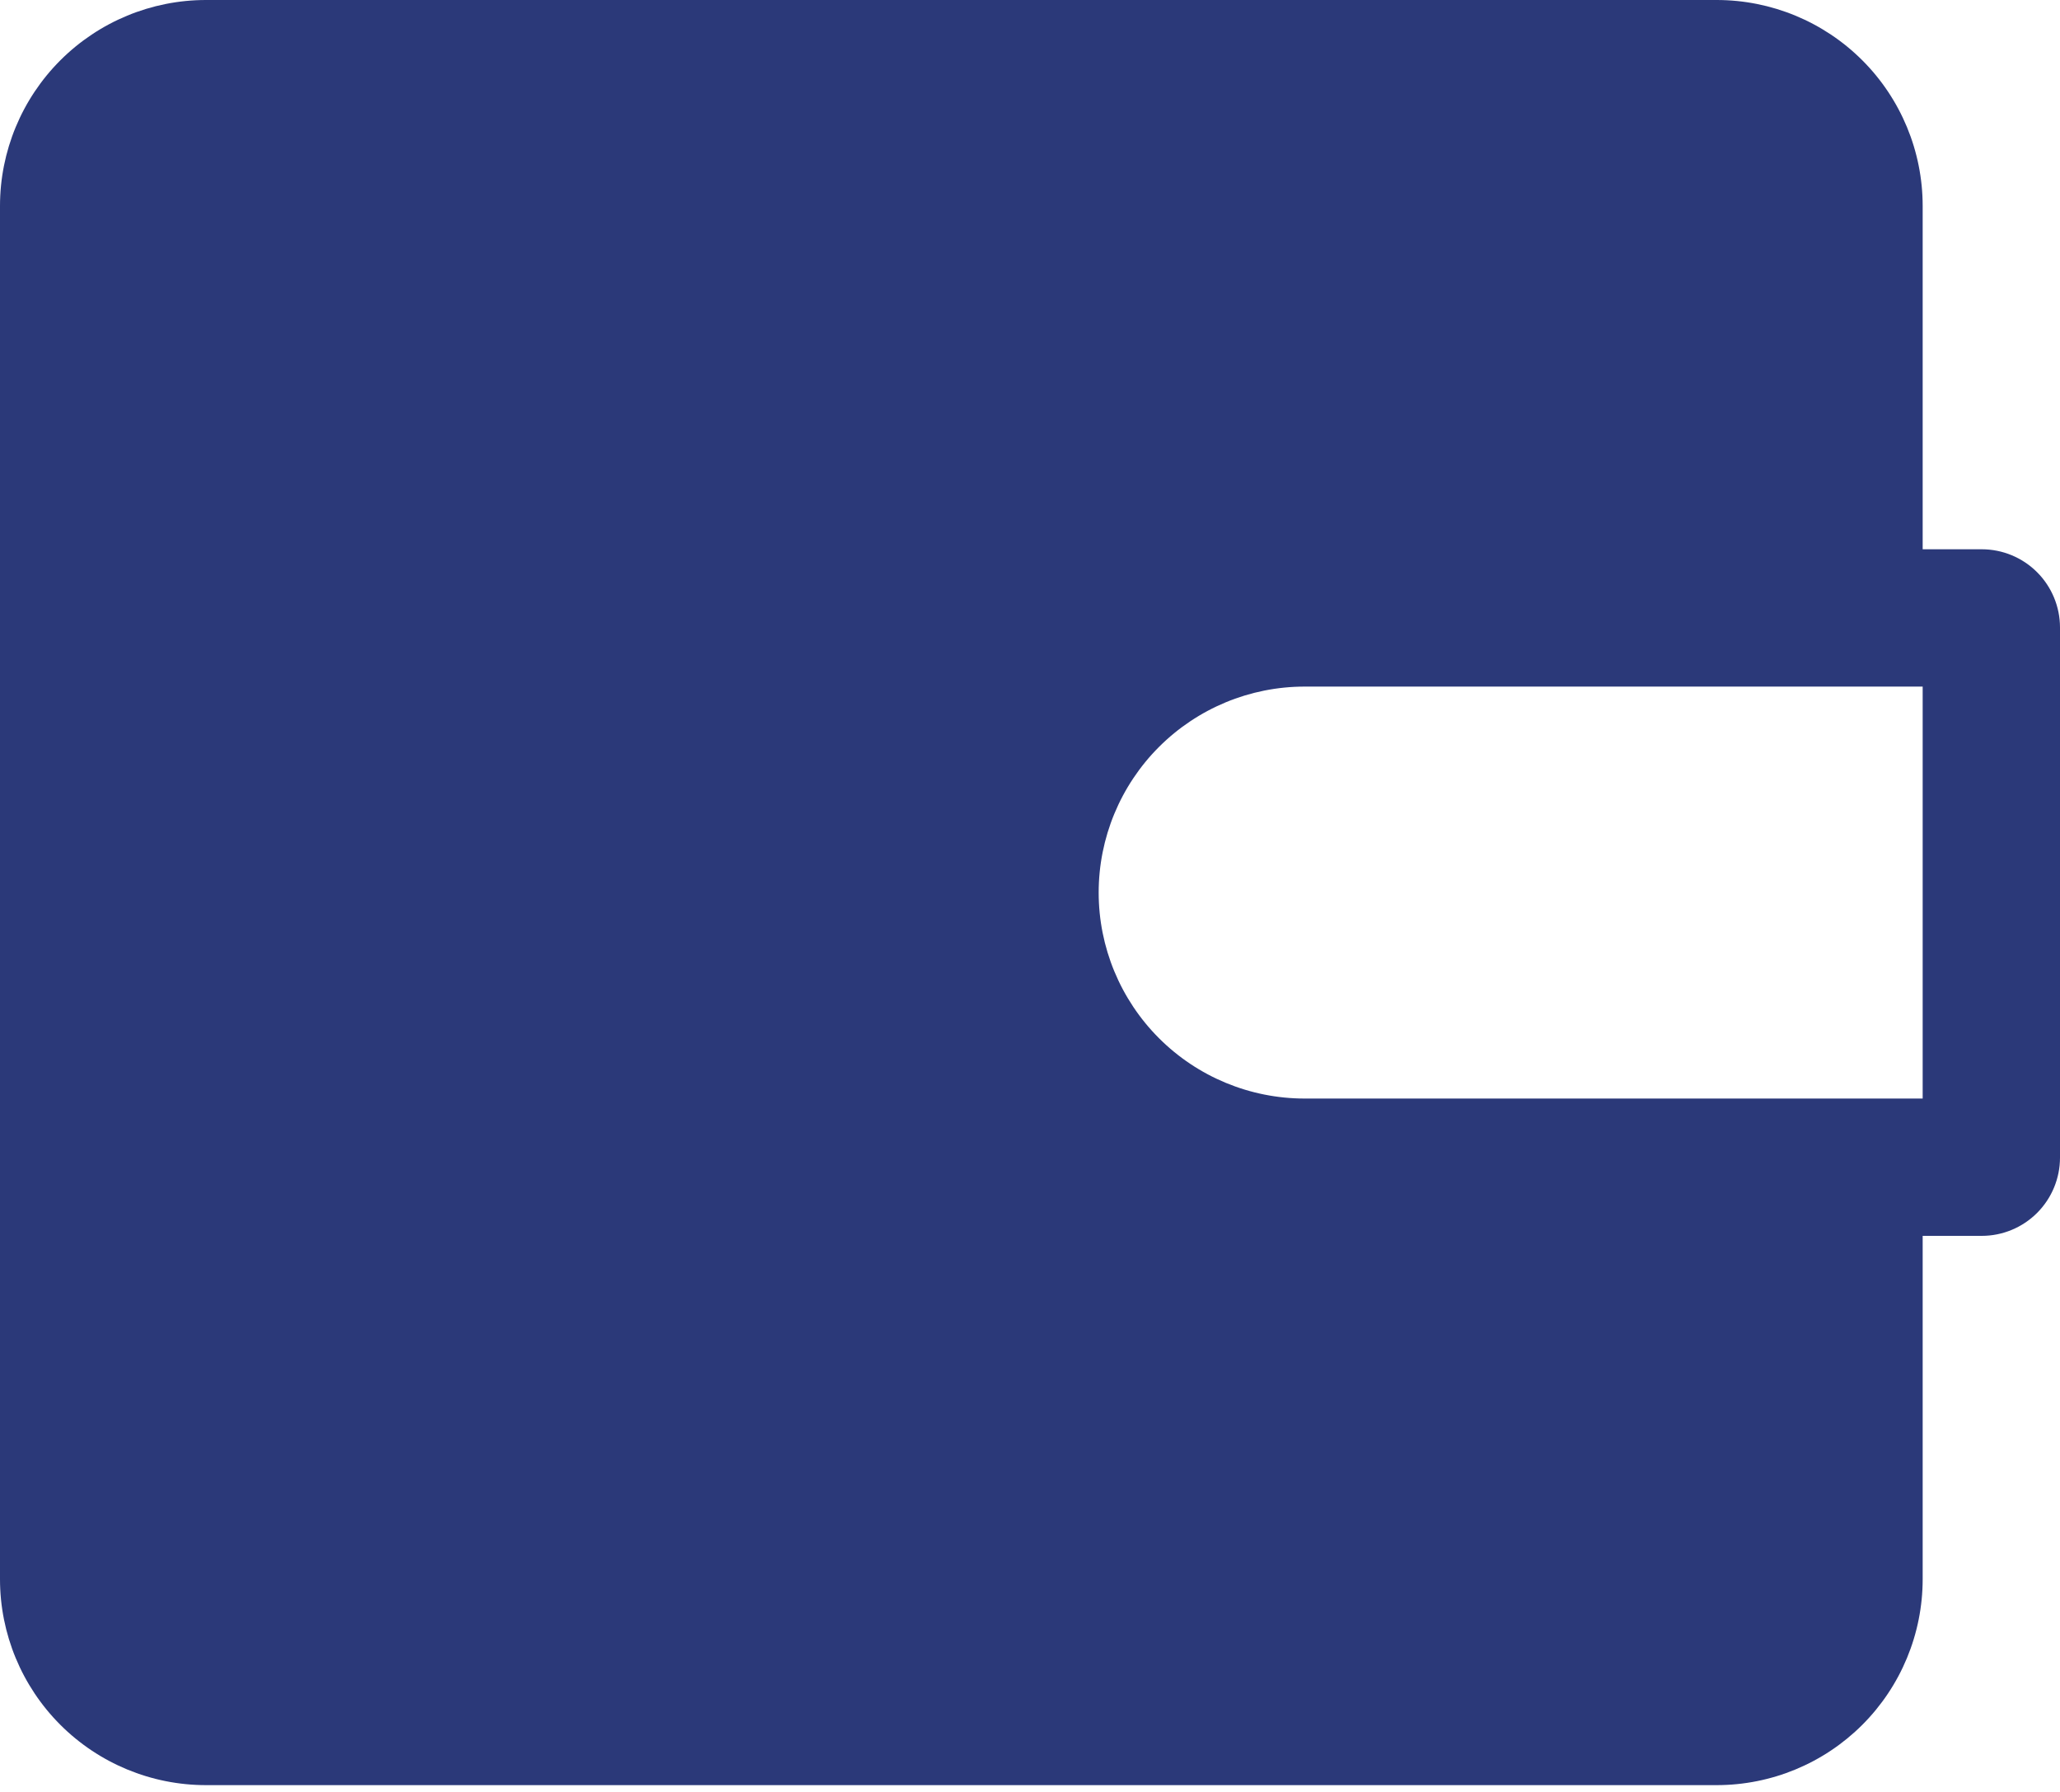 <svg width="254" height="221" viewBox="0 0 254 221" fill="none" xmlns="http://www.w3.org/2000/svg">
<path fill-rule="evenodd" clip-rule="evenodd" d="M237.067 194.733V152.4H244.348C246.908 152.4 249.363 151.383 251.173 149.573C252.983 147.763 254 145.308 254 142.748V77.385C254 74.826 252.983 72.37 251.173 70.56C249.363 68.75 246.908 67.733 244.348 67.733H237.067V25.4C237.067 18.663 234.391 12.203 229.627 7.439C224.864 2.676 218.403 0 211.667 0H25.4C18.663 0 12.203 2.676 7.439 7.439C2.676 12.203 0 18.663 0 25.4L0 194.733C0 201.47 2.676 207.93 7.439 212.694C12.203 217.457 18.663 220.133 25.4 220.133H211.667C218.403 220.133 224.864 217.457 229.627 212.694C234.391 207.93 237.067 201.47 237.067 194.733ZM237.067 84.667V135.467H160.867C154.13 135.467 147.67 132.791 142.906 128.027C138.143 123.264 135.467 116.803 135.467 110.067C135.467 103.33 138.143 96.87 142.906 92.106C147.67 87.343 154.13 84.667 160.867 84.667H237.067Z" fill="#2B3979"/>
</svg>
